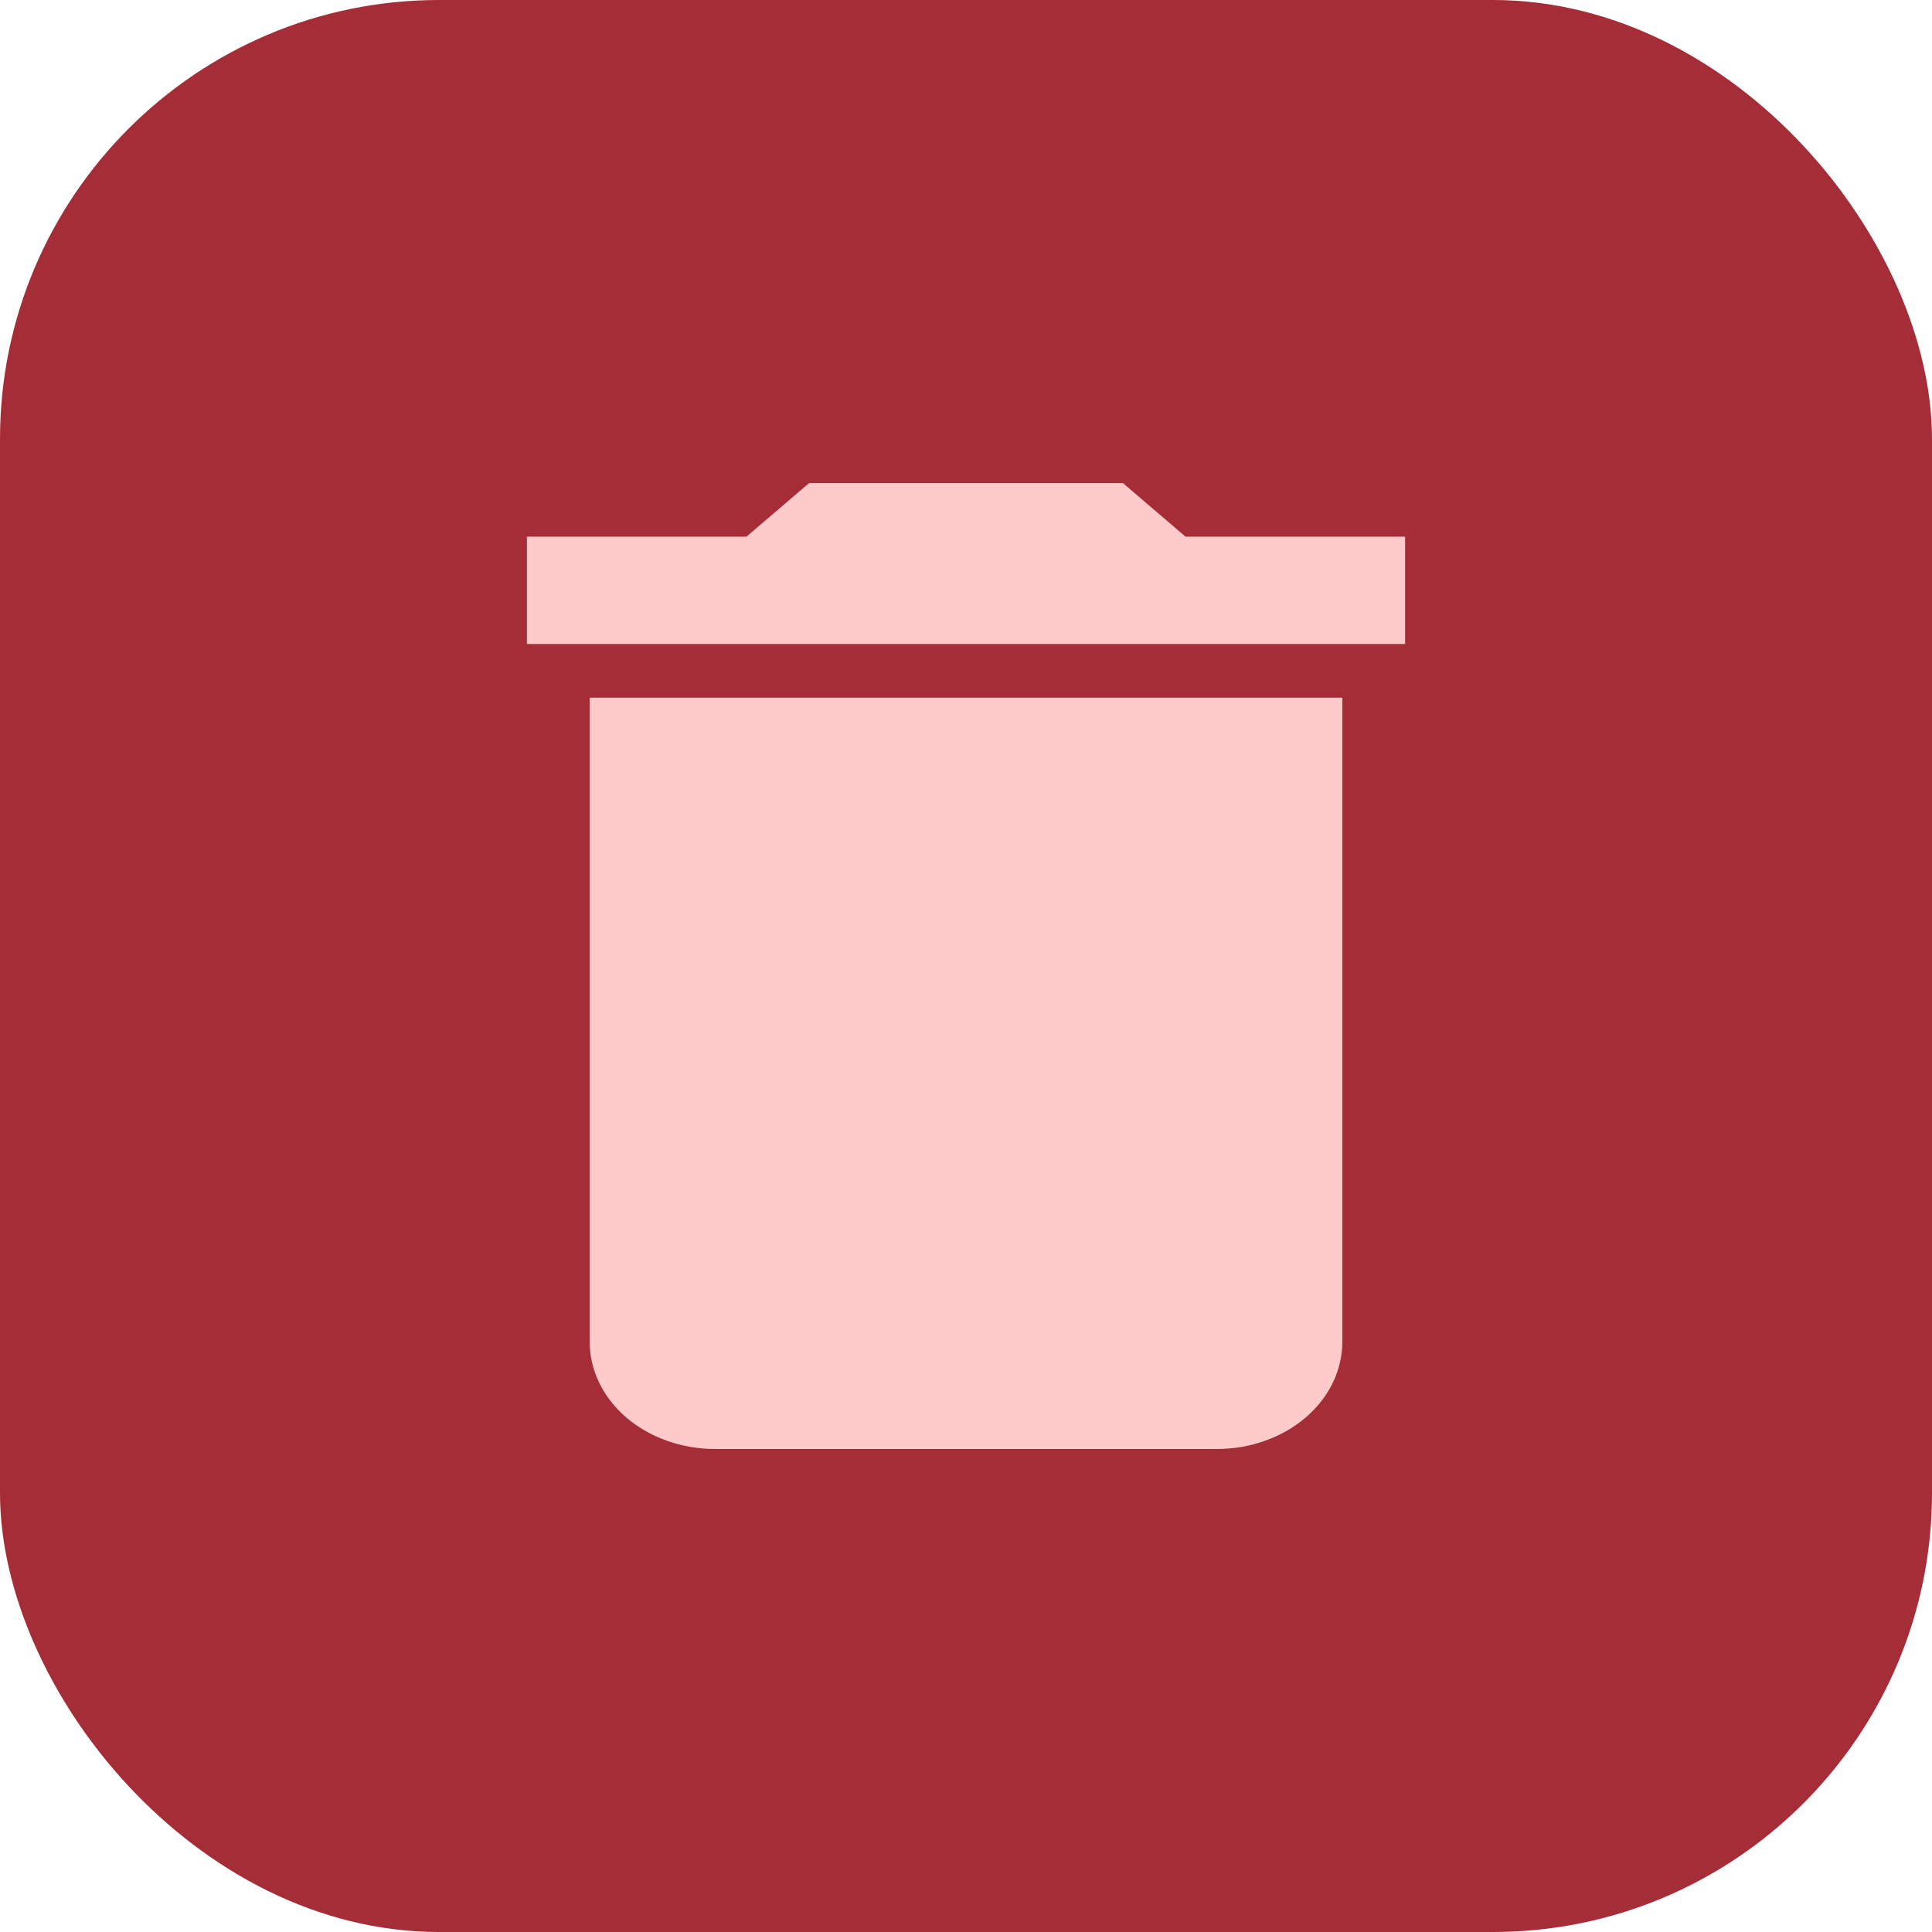<svg width="44" height="44" viewBox="0 0 44 44" fill="none" xmlns="http://www.w3.org/2000/svg">
<rect width="44" height="44" rx="10" fill="#A42D38"/>
<path d="M32 12.222H27L25.571 11H18.429L17 12.222H12V14.667H32M13.429 30.556C13.429 31.204 13.73 31.826 14.265 32.284C14.801 32.742 15.528 33 16.286 33H27.714C28.472 33 29.199 32.742 29.735 32.284C30.27 31.826 30.571 31.204 30.571 30.556V15.889H13.429V30.556Z" fill="#FFCACA"/>
</svg>
